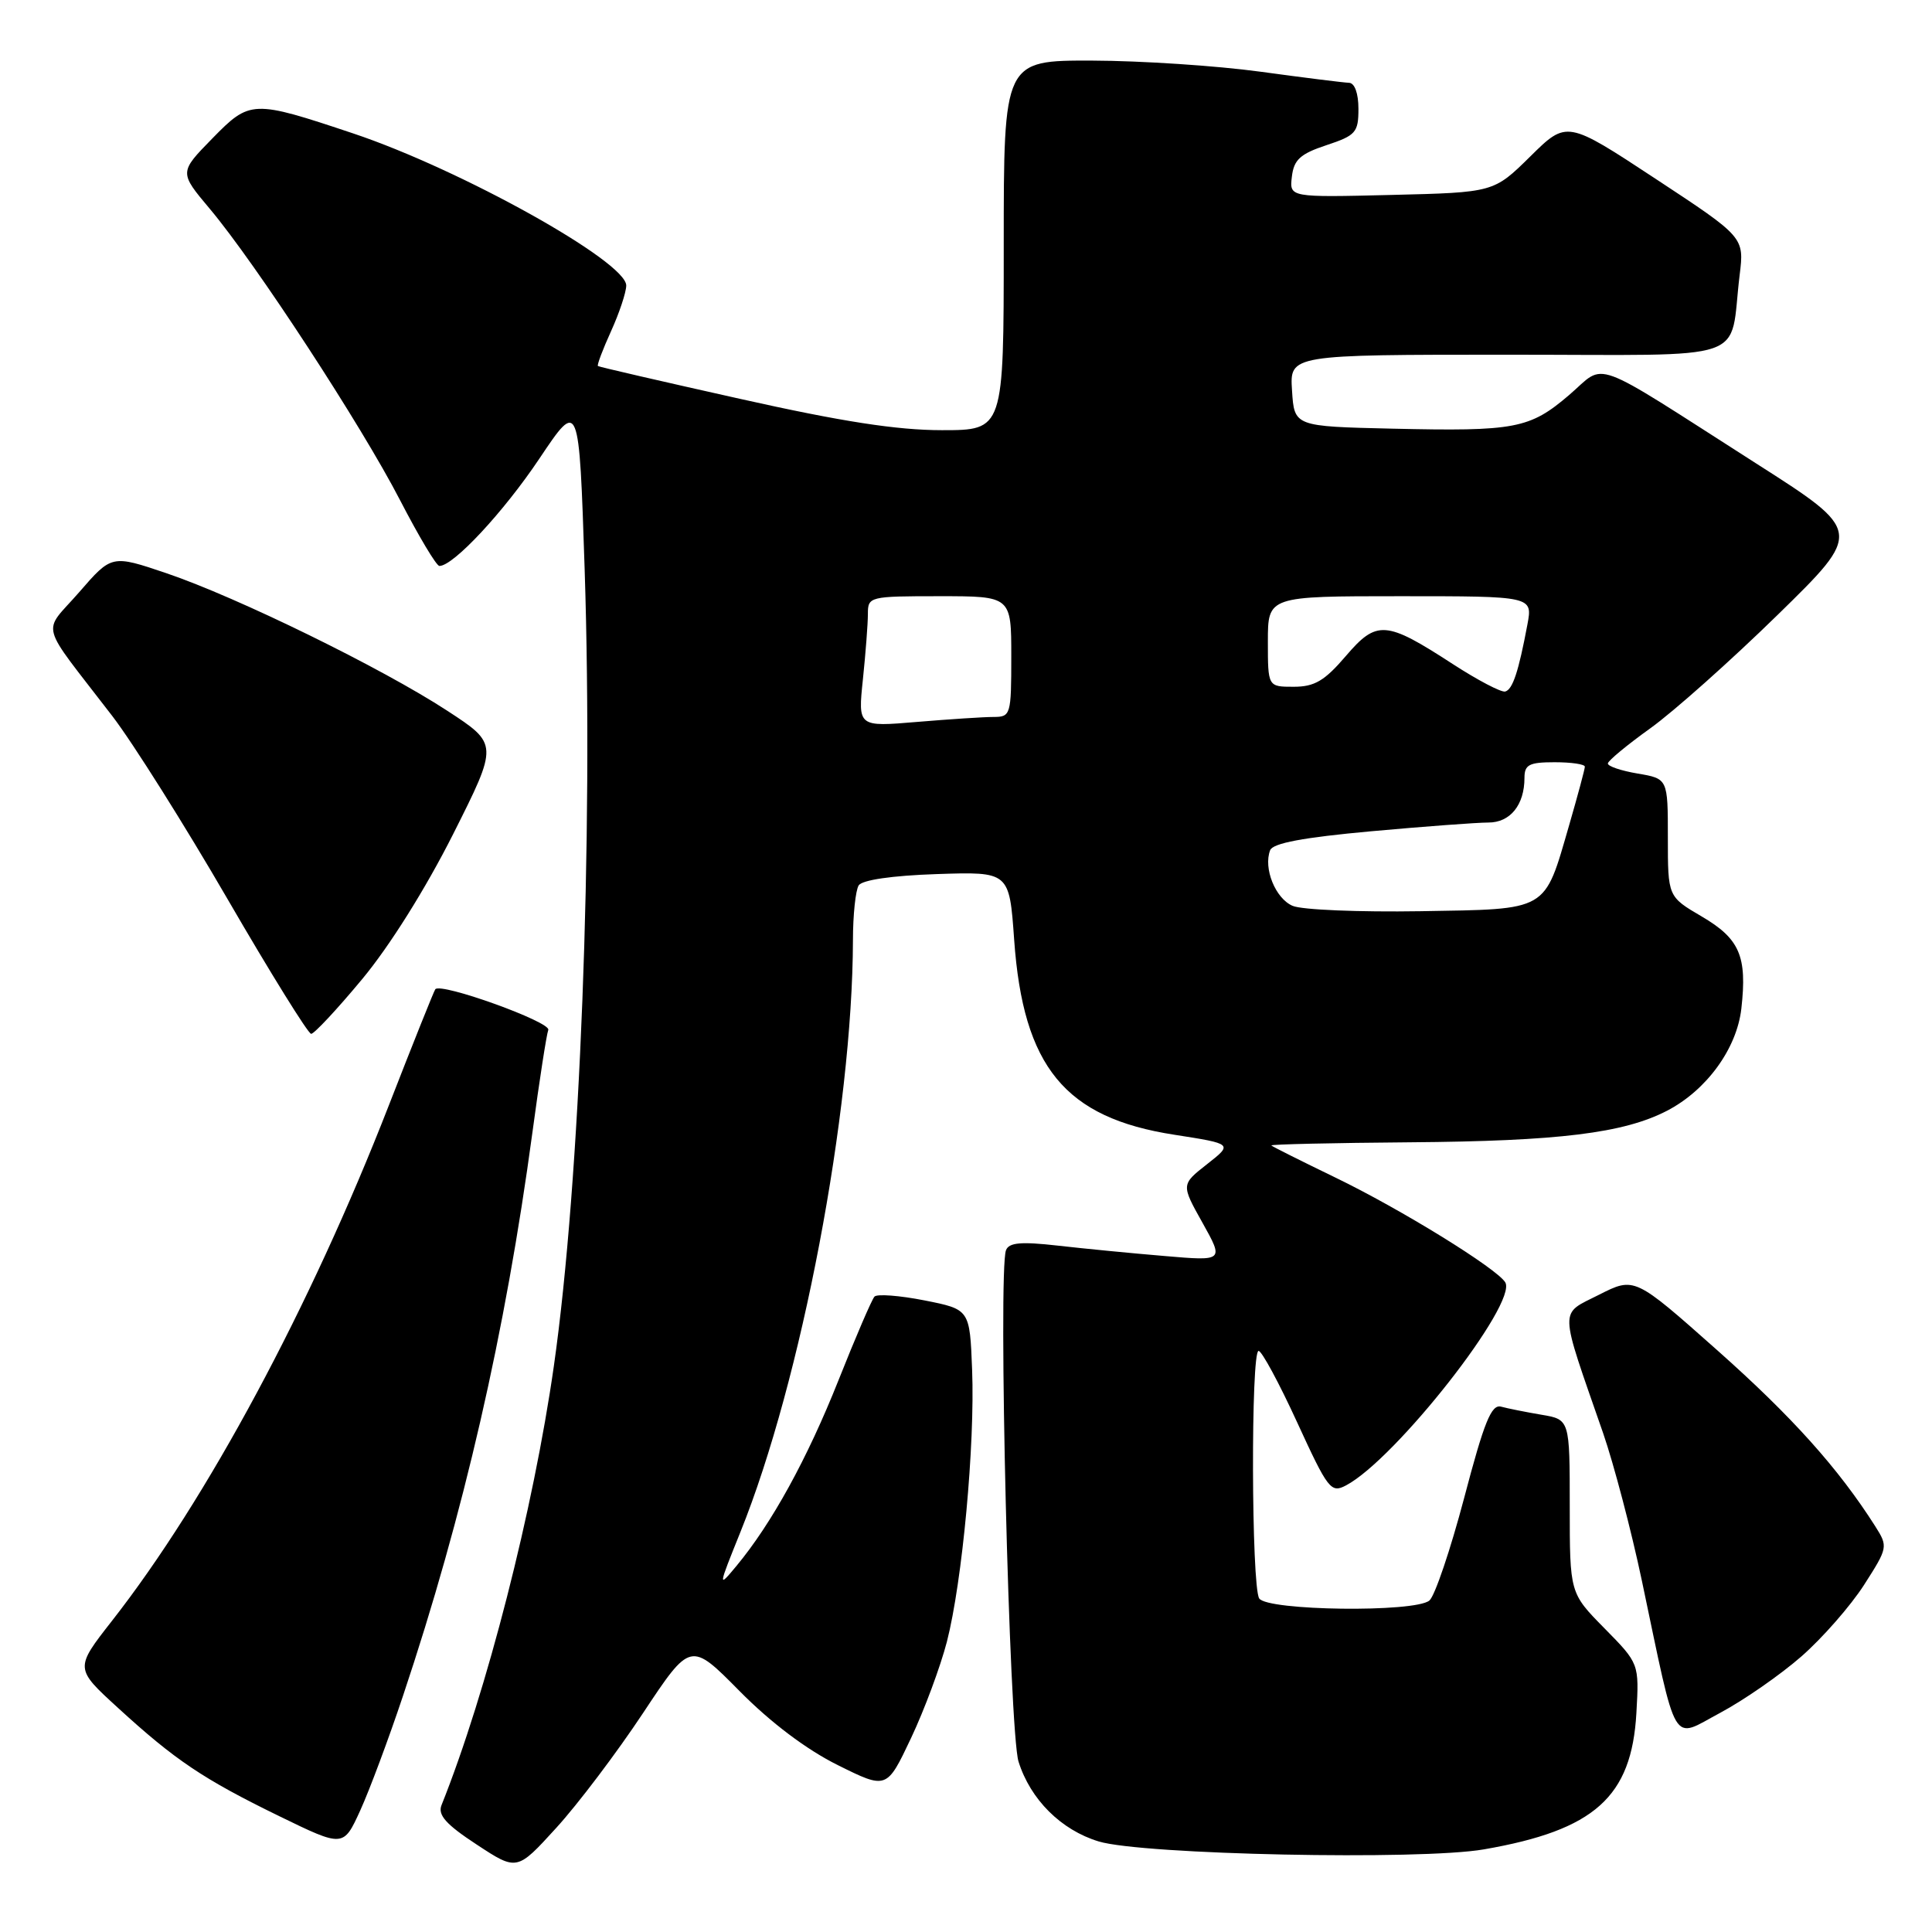 <?xml version="1.0" encoding="UTF-8" standalone="no"?>
<!DOCTYPE svg PUBLIC "-//W3C//DTD SVG 1.1//EN" "http://www.w3.org/Graphics/SVG/1.1/DTD/svg11.dtd" >
<svg xmlns="http://www.w3.org/2000/svg" xmlns:xlink="http://www.w3.org/1999/xlink" version="1.1" viewBox="0 0 256 256">
 <g >
 <path fill="currentColor"
d=" M 85.20 227.00 C 91.50 217.50 91.50 217.50 98.00 224.08 C 102.13 228.26 106.87 231.83 111.00 233.88 C 117.50 237.11 117.50 237.11 120.72 230.30 C 122.49 226.56 124.62 220.81 125.47 217.53 C 127.51 209.58 129.20 191.41 128.81 181.50 C 128.50 173.50 128.50 173.50 122.50 172.31 C 119.20 171.66 116.21 171.43 115.87 171.81 C 115.52 172.19 113.37 177.18 111.10 182.90 C 106.96 193.31 102.25 201.88 97.58 207.50 C 95.13 210.45 95.13 210.39 98.11 203.00 C 106.19 182.97 112.96 147.36 113.02 124.58 C 113.02 121.23 113.37 117.97 113.78 117.32 C 114.24 116.60 118.19 116.02 124.13 115.82 C 133.74 115.50 133.74 115.50 134.38 124.50 C 135.57 141.37 141.11 148.12 155.61 150.36 C 163.37 151.57 163.37 151.57 159.94 154.26 C 156.50 156.96 156.50 156.96 159.34 162.03 C 162.17 167.10 162.17 167.10 154.34 166.43 C 150.03 166.07 143.64 165.45 140.15 165.05 C 135.29 164.50 133.69 164.64 133.30 165.66 C 132.23 168.44 133.73 229.48 134.96 233.42 C 136.53 238.44 140.60 242.49 145.58 244.00 C 151.35 245.76 188.20 246.52 196.63 245.05 C 211.29 242.51 216.20 238.11 216.83 226.99 C 217.20 220.43 217.20 220.43 212.60 215.76 C 208.00 211.09 208.00 211.09 208.00 199.59 C 208.00 188.09 208.00 188.09 204.25 187.46 C 202.19 187.11 199.78 186.63 198.90 186.39 C 197.61 186.05 196.66 188.40 194.01 198.48 C 192.19 205.36 190.12 211.49 189.40 212.08 C 187.46 213.69 167.90 213.44 166.85 211.80 C 165.81 210.16 165.73 179.00 166.77 179.00 C 167.19 179.00 169.49 183.26 171.88 188.47 C 175.97 197.38 176.36 197.88 178.36 196.82 C 184.94 193.34 201.14 172.66 199.45 169.91 C 198.29 168.05 185.61 160.22 176.94 156.03 C 172.42 153.84 168.60 151.93 168.46 151.78 C 168.31 151.63 176.58 151.44 186.84 151.36 C 206.56 151.21 215.15 150.15 220.89 147.18 C 226.13 144.46 230.14 138.95 230.74 133.63 C 231.52 126.71 230.52 124.39 225.49 121.44 C 221.00 118.81 221.00 118.81 221.00 110.99 C 221.00 103.18 221.00 103.18 217.00 102.50 C 214.80 102.13 213.02 101.53 213.05 101.16 C 213.07 100.80 215.61 98.70 218.68 96.50 C 221.75 94.30 229.34 87.54 235.55 81.47 C 246.84 70.43 246.84 70.43 232.67 61.39 C 210.28 47.08 212.92 48.05 207.93 52.33 C 202.69 56.81 200.80 57.17 184.50 56.80 C 171.50 56.50 171.50 56.50 171.20 51.75 C 170.89 47.00 170.89 47.00 199.87 47.00 C 232.66 47.00 229.07 48.23 230.51 36.46 C 231.13 31.43 231.13 31.43 219.37 23.69 C 207.61 15.95 207.61 15.95 202.77 20.73 C 197.93 25.50 197.93 25.50 184.39 25.83 C 170.85 26.16 170.85 26.16 171.18 23.41 C 171.44 21.16 172.29 20.39 175.75 19.24 C 179.65 17.95 180.00 17.55 180.00 14.42 C 180.00 12.37 179.50 10.99 178.75 10.97 C 178.06 10.95 172.78 10.29 167.00 9.50 C 161.22 8.71 151.21 8.05 144.75 8.03 C 133.00 8.00 133.00 8.00 133.00 32.50 C 133.00 57.00 133.00 57.00 124.81 57.00 C 118.85 57.00 111.55 55.87 98.06 52.85 C 87.85 50.57 79.38 48.62 79.23 48.50 C 79.08 48.39 79.86 46.32 80.96 43.90 C 82.06 41.48 82.97 38.75 82.98 37.84 C 83.02 34.68 61.06 22.45 46.80 17.68 C 33.45 13.22 33.14 13.23 28.12 18.36 C 23.74 22.84 23.74 22.84 27.80 27.67 C 33.87 34.89 47.89 56.36 53.00 66.26 C 55.48 71.05 57.82 74.98 58.22 74.99 C 60.05 75.02 66.75 67.83 71.49 60.74 C 76.73 52.92 76.73 52.92 77.47 75.46 C 78.63 111.21 76.87 156.63 73.39 181.00 C 70.68 200.02 64.48 224.26 58.50 239.20 C 57.99 240.50 59.10 241.75 63.16 244.41 C 68.50 247.92 68.50 247.92 73.70 242.21 C 76.57 239.07 81.74 232.22 85.20 227.00 Z  M 53.39 224.74 C 61.44 200.68 66.97 176.59 70.55 150.04 C 71.47 143.18 72.42 137.08 72.65 136.47 C 73.05 135.43 58.41 130.15 57.68 131.08 C 57.50 131.31 54.72 138.25 51.51 146.50 C 41.12 173.18 27.42 198.70 14.83 214.78 C 9.91 221.07 9.91 221.07 15.61 226.28 C 23.20 233.23 26.90 235.72 37.00 240.65 C 45.50 244.79 45.50 244.79 47.74 239.88 C 48.97 237.18 51.51 230.37 53.39 224.74 Z  M 238.69 219.49 C 241.47 217.06 245.21 212.79 246.99 210.02 C 250.16 205.07 250.19 204.94 248.48 202.24 C 243.59 194.55 237.46 187.72 227.54 178.91 C 216.58 169.18 216.58 169.18 211.88 171.56 C 206.56 174.26 206.52 172.90 212.43 189.92 C 213.84 194.01 216.15 202.78 217.55 209.42 C 222.32 232.05 221.38 230.45 227.93 226.96 C 231.06 225.29 235.90 221.93 238.69 219.49 Z  M 47.98 129.75 C 51.62 125.38 56.40 117.75 60.03 110.55 C 66.04 98.60 66.04 98.60 59.27 94.18 C 50.60 88.52 31.44 79.14 22.07 75.96 C 14.80 73.50 14.80 73.50 10.49 78.47 C 5.56 84.13 5.00 82.01 14.89 94.89 C 17.59 98.41 24.46 109.32 30.15 119.13 C 35.84 128.94 40.83 136.98 41.23 136.99 C 41.63 136.99 44.67 133.74 47.98 129.75 Z  M 171.28 120.03 C 169.00 119.06 167.38 115.05 168.30 112.66 C 168.66 111.72 172.69 110.97 181.66 110.15 C 188.72 109.51 195.72 108.99 197.21 108.99 C 200.11 109.00 202.00 106.66 202.00 103.07 C 202.00 101.32 202.62 101.00 206.00 101.00 C 208.20 101.00 210.00 101.26 210.00 101.59 C 210.00 101.91 209.06 105.40 207.92 109.34 C 204.57 120.88 205.31 120.45 188.21 120.74 C 180.12 120.87 172.50 120.56 171.28 120.03 Z  M 114.34 90.01 C 114.70 86.54 115.00 82.65 115.00 81.35 C 115.00 79.05 115.19 79.00 124.50 79.00 C 134.00 79.00 134.00 79.00 134.00 87.00 C 134.00 94.73 133.92 95.00 131.65 95.00 C 130.36 95.00 125.79 95.30 121.49 95.66 C 113.68 96.32 113.68 96.32 114.34 90.01 Z  M 192.50 87.99 C 183.62 82.22 182.43 82.13 178.31 86.95 C 175.51 90.22 174.18 91.00 171.42 91.00 C 168.00 91.00 168.00 91.00 168.00 85.00 C 168.00 79.00 168.00 79.00 185.55 79.00 C 203.09 79.00 203.09 79.00 202.39 82.75 C 201.22 88.99 200.44 91.36 199.45 91.63 C 198.93 91.77 195.80 90.13 192.50 87.99 Z "/>
</g>
</svg>